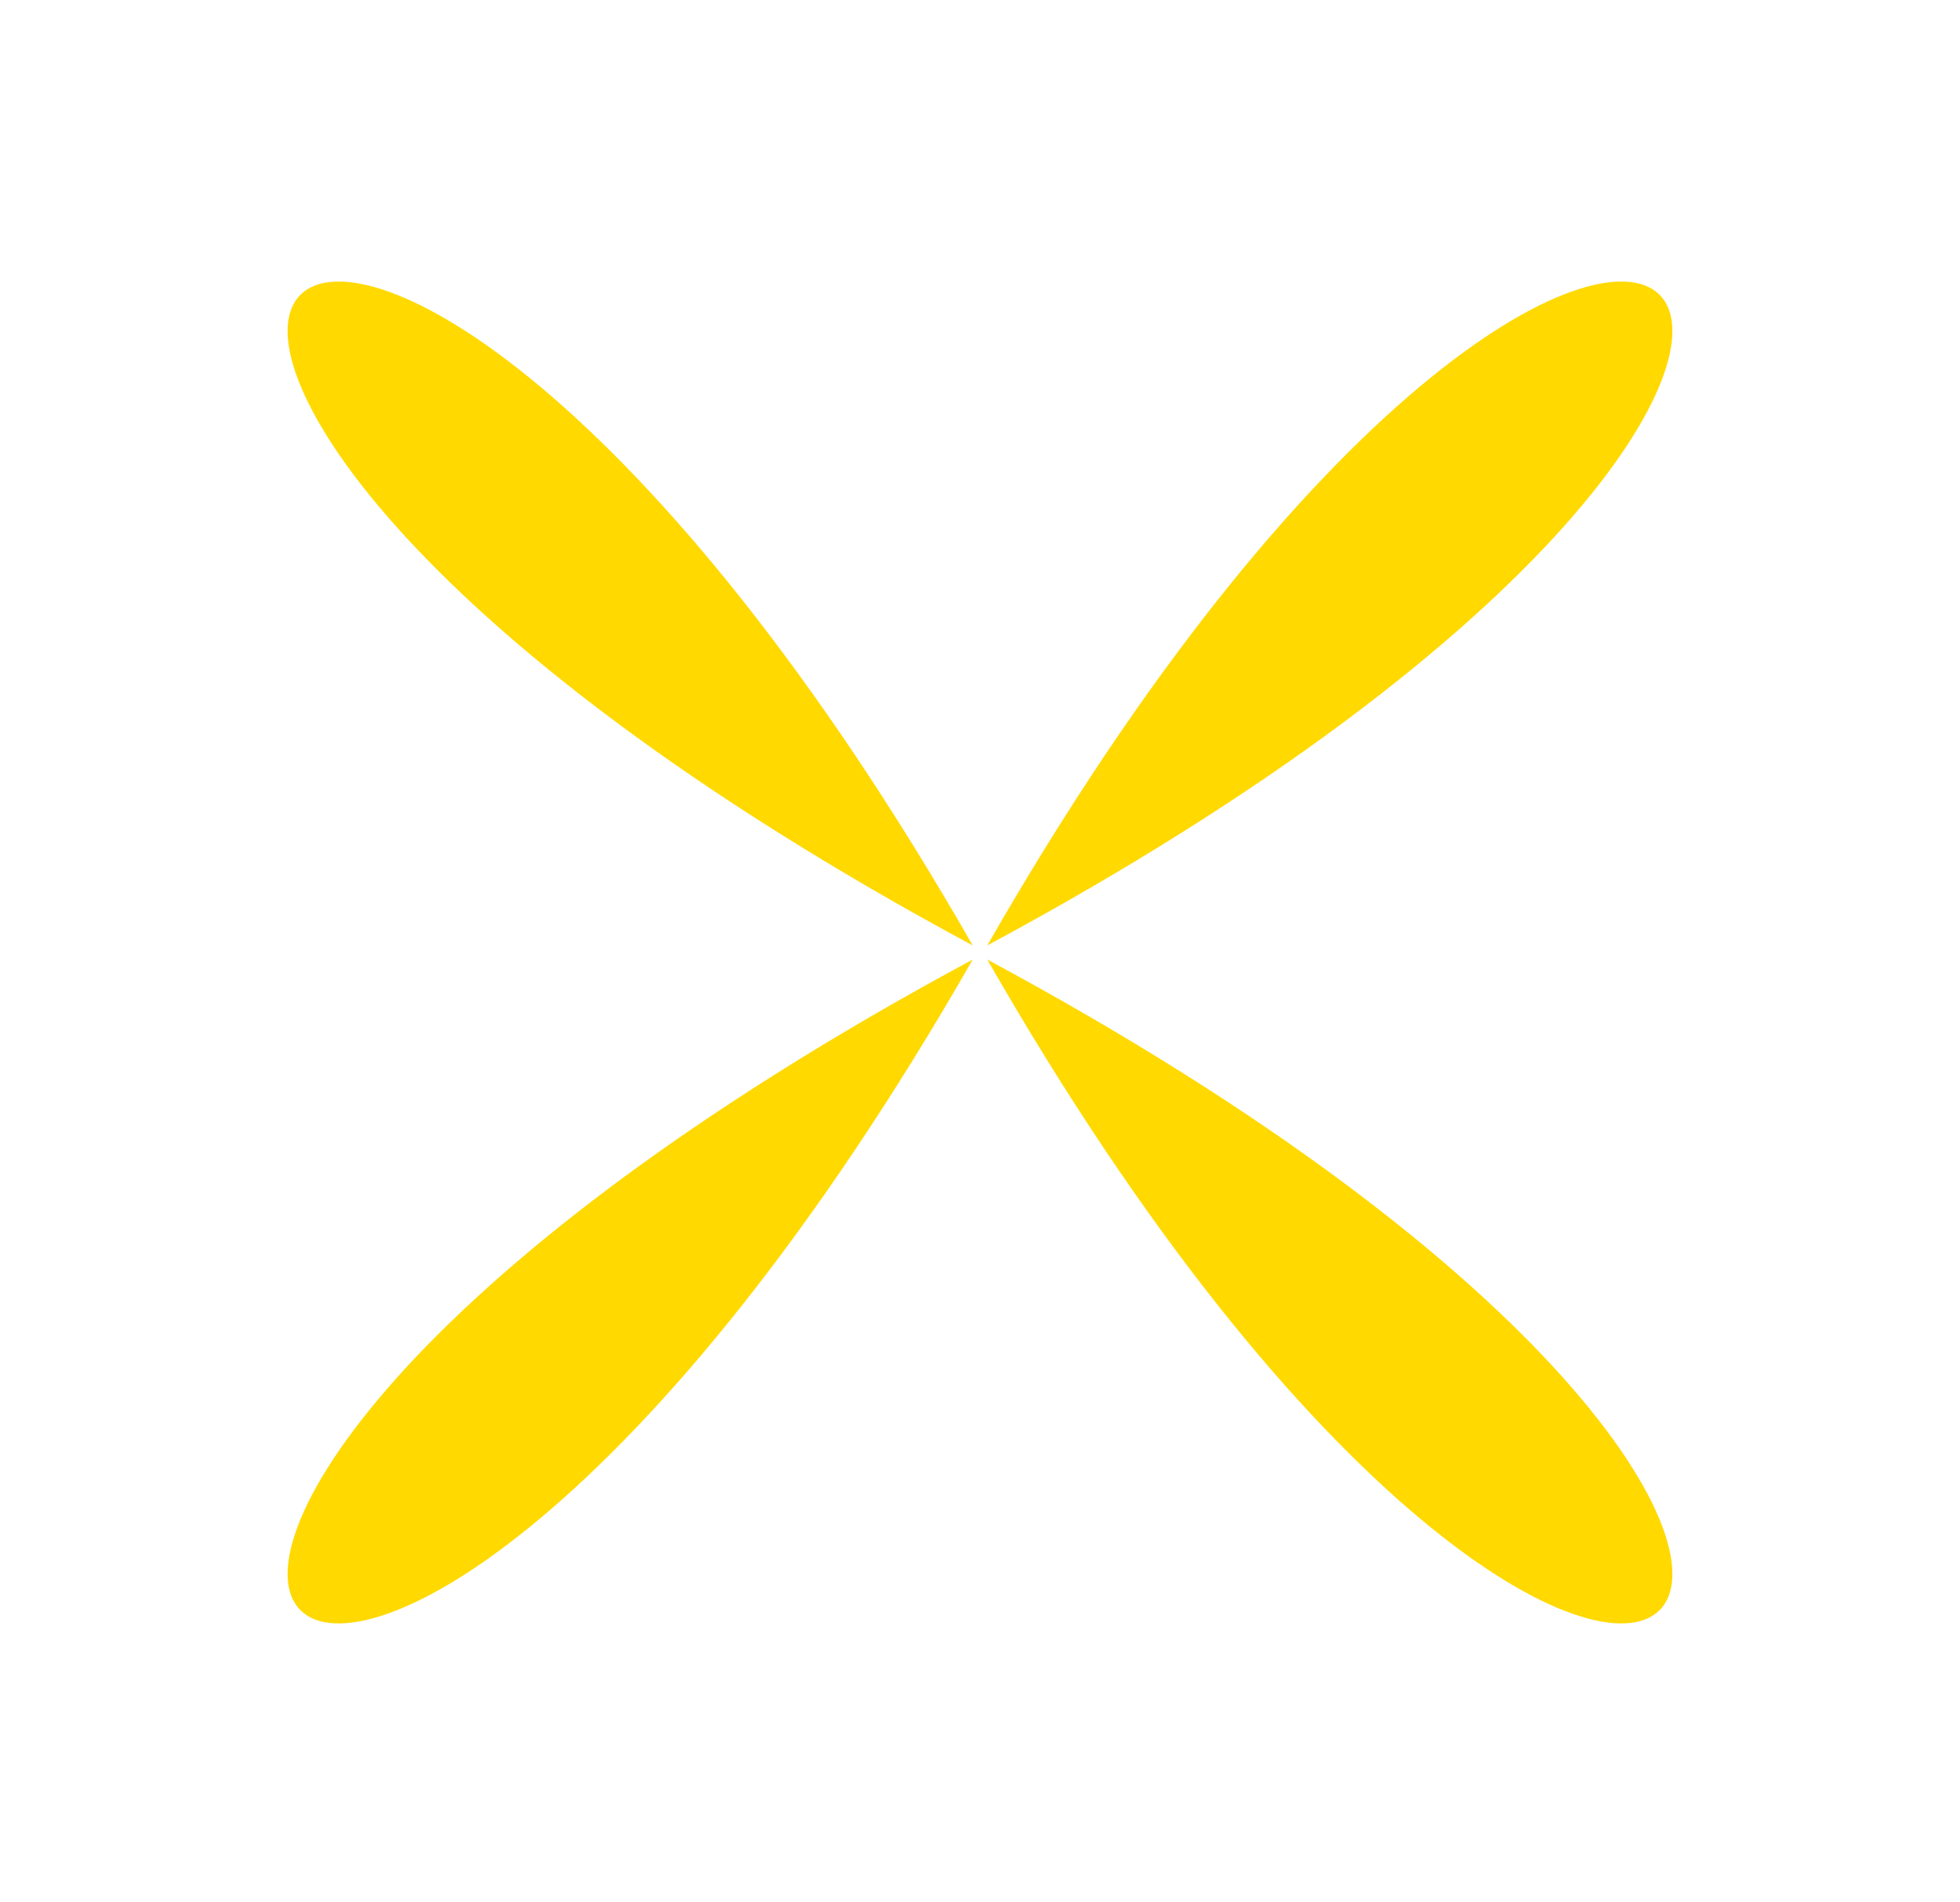 <svg width="713" height="692" viewBox="0 0 713 692" fill="none" xmlns="http://www.w3.org/2000/svg">
<path d="M359.153 343.918C778.326 118.547 591.732 -62.264 359.153 343.918Z" fill="#FFD900"/>
<path d="M353.847 343.919C121.268 -62.264 -65.326 118.548 353.847 343.919Z" fill="#FFD900"/>
<path d="M353.847 349.06C121.268 755.242 -65.326 574.431 353.847 349.06Z" fill="#FFD900"/>
<path d="M359.153 349.06C778.326 574.432 591.732 755.243 359.153 349.06Z" fill="#FFD900"/>
</svg>
